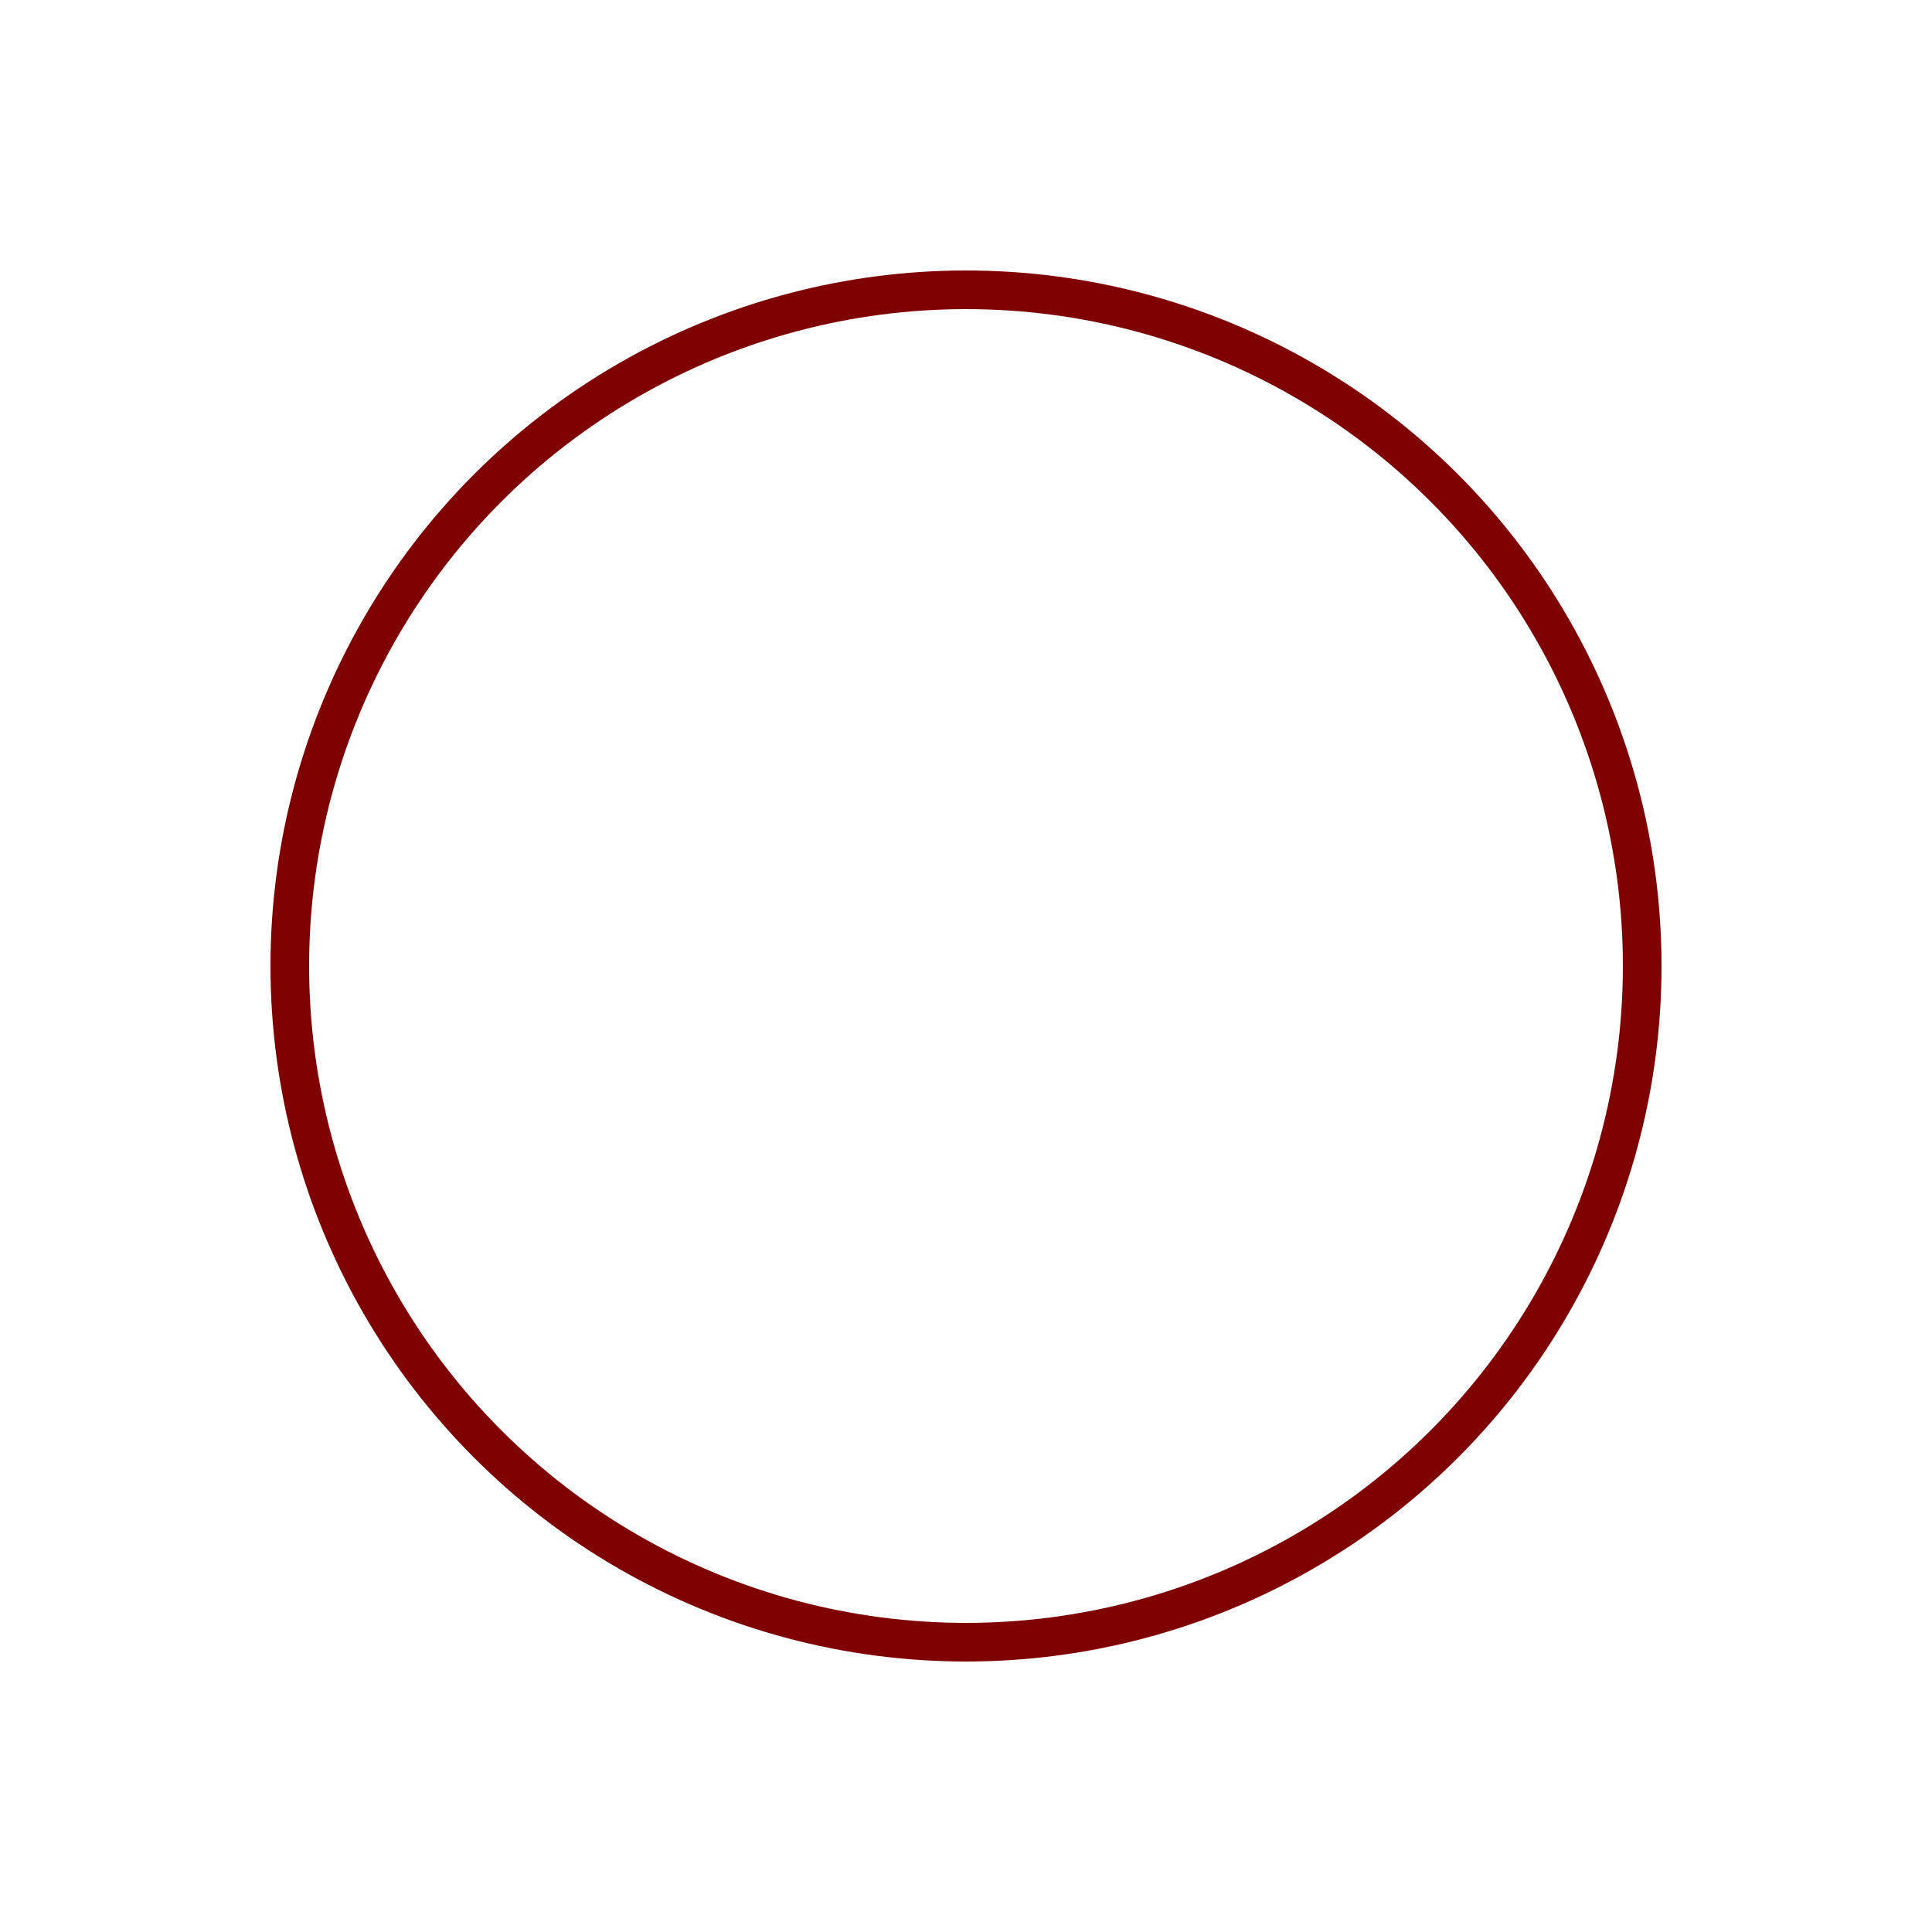<svg width="100" height="100" xmlns="http://www.w3.org/2000/svg">
    <title>x</title>
    <g>
        <title>Layer 1</title>
        <ellipse stroke-width="2" ry="35" rx="35" id="svg_1" cy="50" cx="50" stroke="#7f0000" fill="none" />
    </g>

</svg>